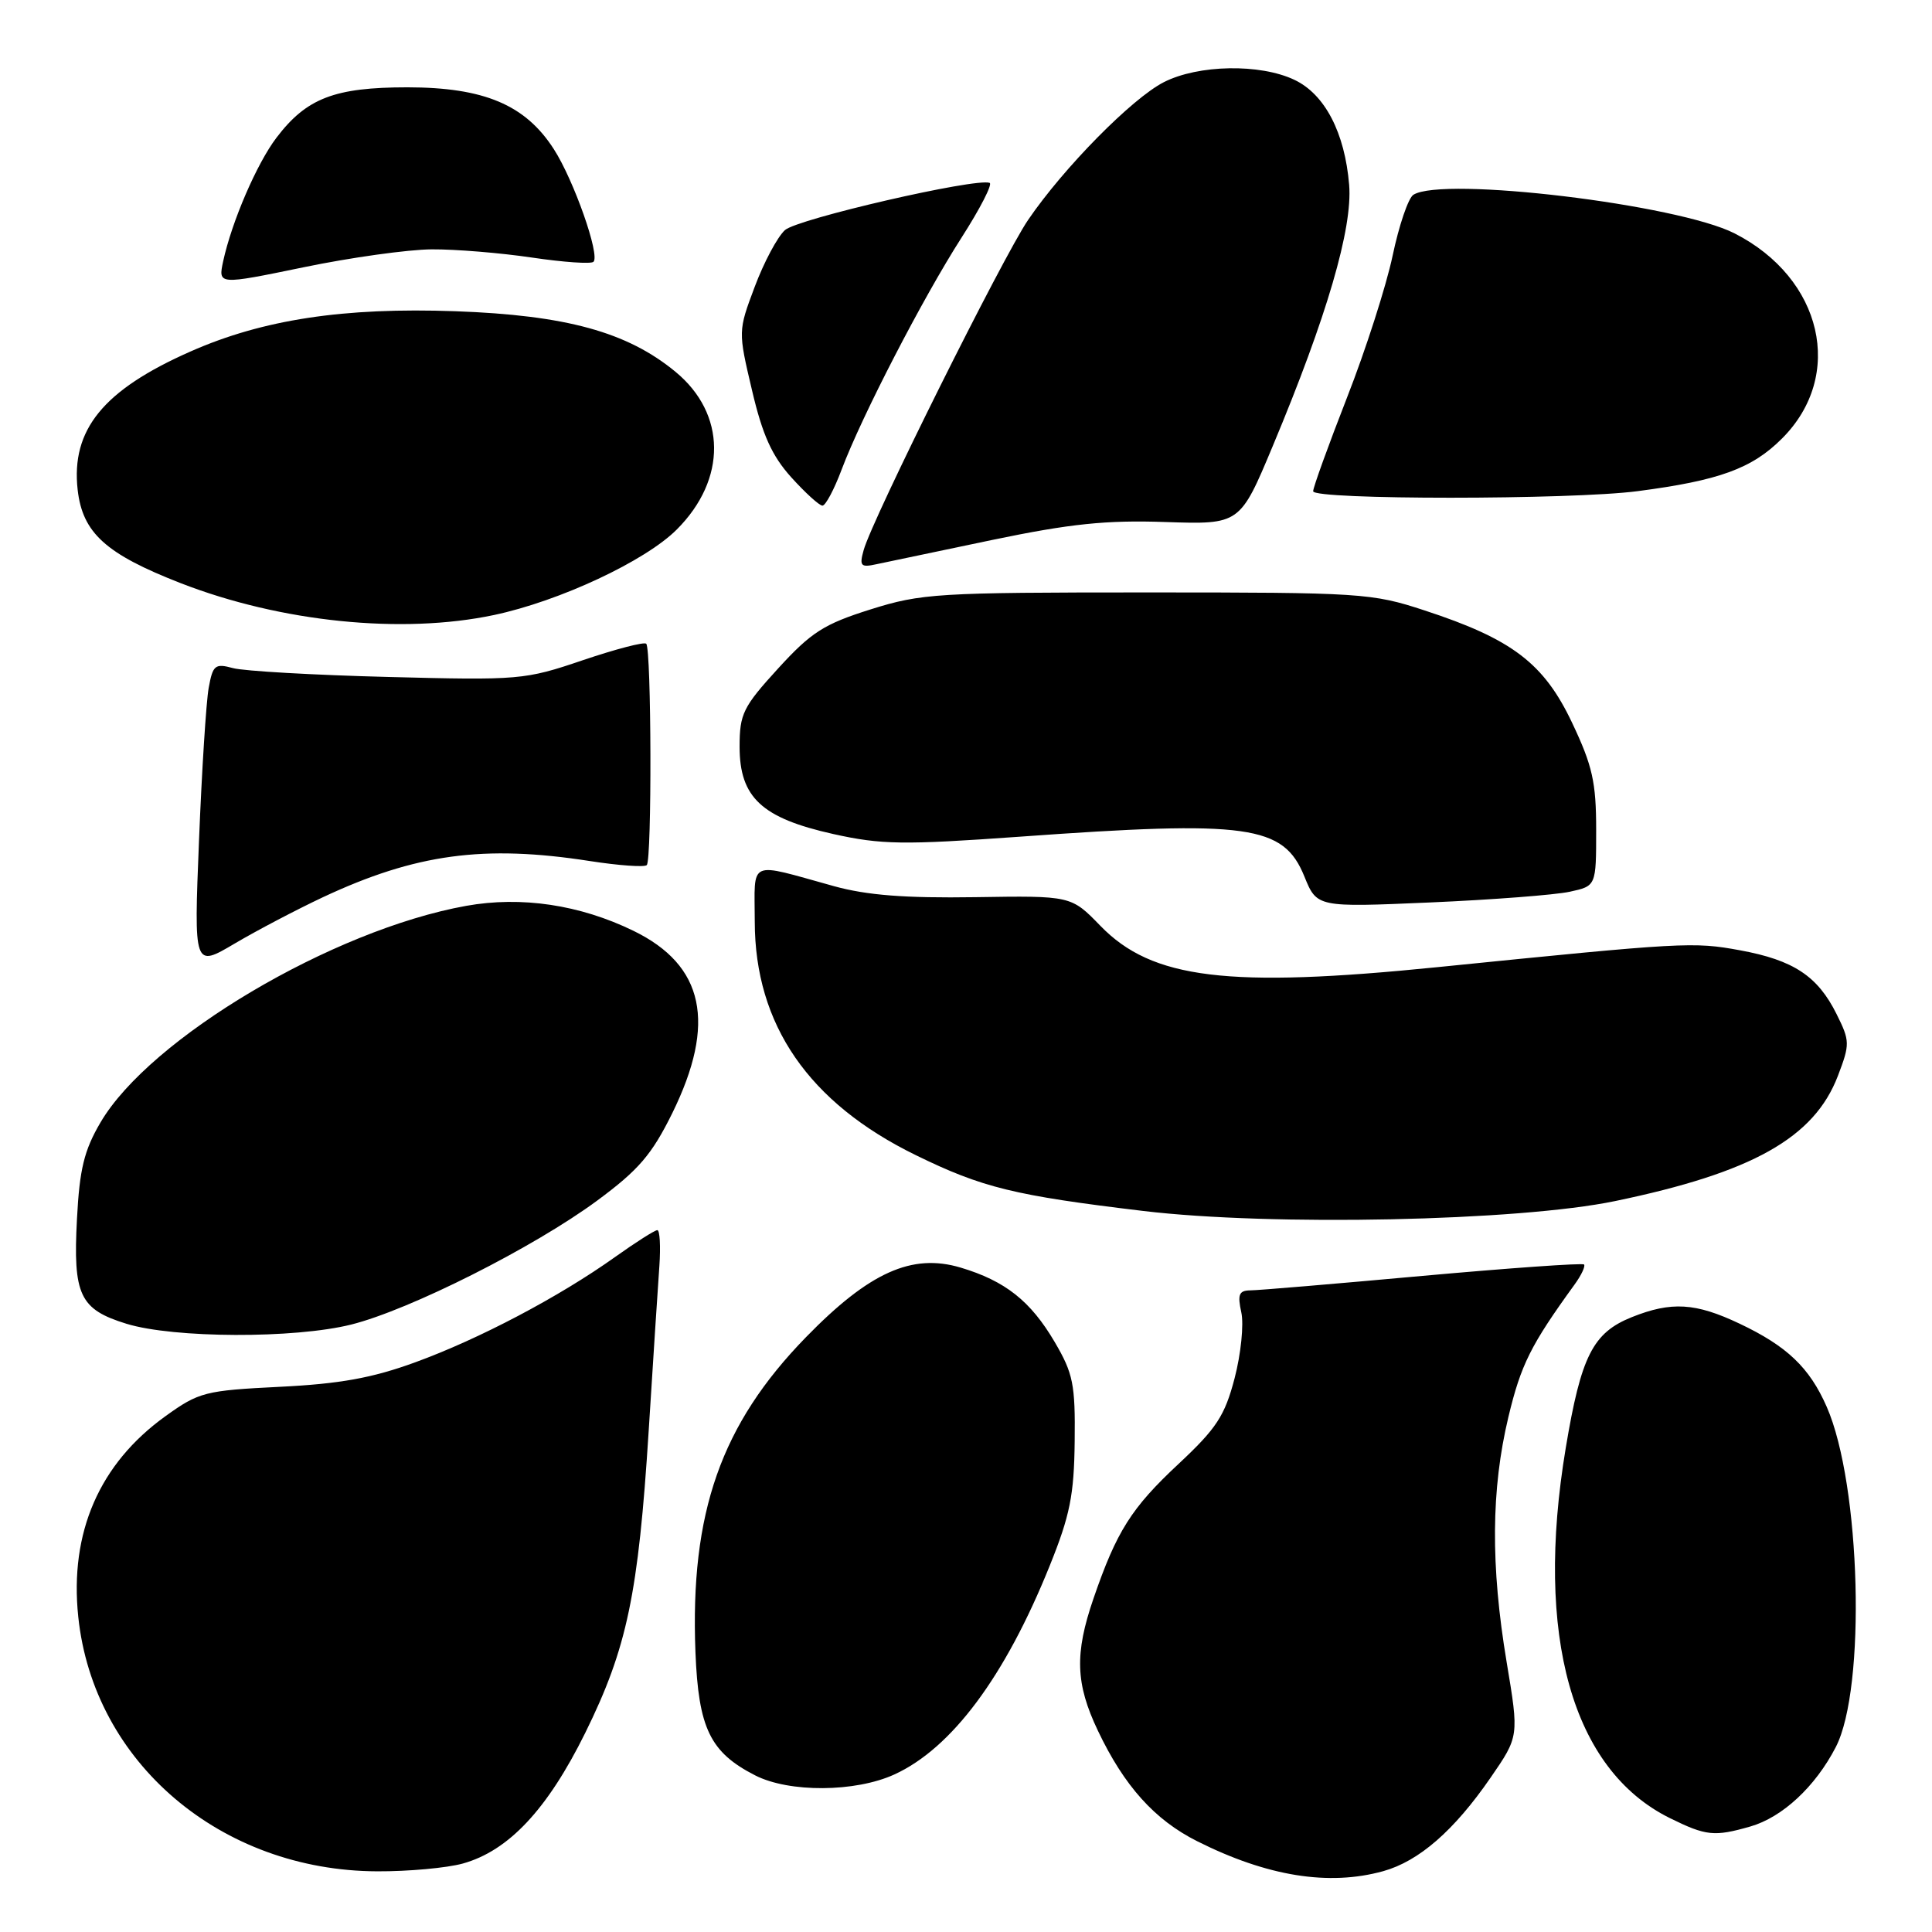 <?xml version="1.0" encoding="UTF-8" standalone="no"?>
<!DOCTYPE svg PUBLIC "-//W3C//DTD SVG 1.1//EN" "http://www.w3.org/Graphics/SVG/1.1/DTD/svg11.dtd" >
<svg xmlns="http://www.w3.org/2000/svg" xmlns:xlink="http://www.w3.org/1999/xlink" version="1.1" viewBox="0 0 256 256">
 <g >
 <path fill="currentColor"
d=" M 183.28 247.94 C 188.02 246.62 192.67 242.57 197.51 235.55 C 201.28 230.08 201.28 230.08 199.64 220.25 C 197.50 207.44 197.58 197.34 199.87 187.76 C 201.53 180.82 202.83 178.22 208.63 170.22 C 209.54 168.97 210.10 167.77 209.89 167.55 C 209.67 167.34 200.04 168.02 188.50 169.06 C 176.95 170.11 166.68 170.98 165.67 170.98 C 164.17 171.00 163.96 171.53 164.48 173.90 C 164.83 175.49 164.43 179.42 163.59 182.63 C 162.29 187.60 161.20 189.27 156.16 193.98 C 149.91 199.81 147.95 202.91 144.89 211.82 C 142.38 219.13 142.51 223.09 145.47 229.31 C 148.95 236.64 152.99 241.14 158.63 243.97 C 167.90 248.63 176.07 249.94 183.28 247.94 Z  M 61.32 246.93 C 67.40 245.24 72.54 239.75 77.55 229.61 C 83.09 218.38 84.59 211.23 85.96 189.50 C 86.55 180.15 87.18 170.36 87.37 167.75 C 87.55 165.14 87.43 163.00 87.10 163.00 C 86.77 163.00 84.25 164.60 81.50 166.56 C 74.08 171.85 63.46 177.44 55.00 180.52 C 49.30 182.60 45.00 183.37 37.06 183.76 C 27.18 184.25 26.36 184.46 21.94 187.64 C 13.17 193.94 9.20 203.06 10.37 214.23 C 12.38 233.53 29.25 247.89 50.00 247.96 C 54.12 247.98 59.22 247.51 61.32 246.93 Z  M 231.93 242.02 C 236.17 240.80 240.54 236.75 243.25 231.50 C 247.29 223.70 246.57 196.72 242.05 186.41 C 239.77 181.21 236.79 178.37 230.50 175.39 C 224.66 172.62 221.47 172.43 216.22 174.53 C 211.06 176.60 209.50 179.68 207.47 191.86 C 203.32 216.75 208.30 234.49 221.25 240.90 C 226.07 243.28 227.15 243.39 231.93 242.02 Z  M 118.50 235.13 C 126.10 231.66 133.17 222.17 139.08 207.50 C 141.78 200.81 142.32 198.11 142.40 191.00 C 142.49 183.43 142.20 181.99 139.75 177.82 C 136.56 172.39 133.20 169.73 127.28 167.96 C 120.84 166.04 115.18 168.58 106.80 177.18 C 95.53 188.74 91.43 200.43 92.15 218.91 C 92.55 229.01 94.09 232.20 100.07 235.25 C 104.58 237.55 113.33 237.49 118.50 235.13 Z  M 46.54 175.51 C 54.32 173.56 70.76 165.27 79.15 159.07 C 84.63 155.02 86.37 152.99 89.08 147.50 C 94.95 135.56 93.32 127.91 83.94 123.34 C 76.84 119.88 69.08 118.72 61.77 120.03 C 44.07 123.21 19.86 137.55 13.31 148.74 C 11.15 152.42 10.54 154.92 10.20 161.50 C 9.66 171.61 10.56 173.50 16.77 175.41 C 23.04 177.33 39.03 177.39 46.54 175.51 Z  M 214.00 159.15 C 232.18 155.38 240.39 150.77 243.53 142.56 C 245.14 138.34 245.13 137.94 243.36 134.38 C 240.86 129.34 237.65 127.22 230.57 125.92 C 224.38 124.78 223.14 124.85 190.50 128.15 C 162.70 130.96 152.65 129.73 145.81 122.68 C 141.93 118.68 141.93 118.68 129.21 118.88 C 119.94 119.02 114.88 118.63 110.50 117.42 C 98.95 114.23 100.00 113.76 100.01 122.13 C 100.03 135.78 107.16 146.13 121.34 153.06 C 130.17 157.38 134.39 158.41 151.50 160.46 C 168.48 162.49 201.18 161.81 214.00 159.15 Z  M 42.76 118.90 C 55.05 113.14 64.11 111.91 78.14 114.09 C 82.00 114.69 85.40 114.93 85.70 114.63 C 86.39 113.95 86.32 85.99 85.63 85.30 C 85.36 85.02 81.58 86.01 77.23 87.48 C 69.55 90.09 68.83 90.15 51.42 89.70 C 41.56 89.45 32.32 88.92 30.88 88.53 C 28.49 87.88 28.20 88.12 27.65 91.16 C 27.32 93.00 26.74 102.09 26.37 111.36 C 25.69 128.22 25.69 128.22 31.09 125.03 C 34.07 123.27 39.32 120.52 42.76 118.90 Z  M 208.00 118.16 C 211.50 117.40 211.50 117.40 211.50 109.95 C 211.50 103.65 211.01 101.46 208.31 95.77 C 204.58 87.89 200.37 84.68 188.75 80.88 C 181.78 78.59 180.36 78.50 152.00 78.50 C 124.20 78.50 122.09 78.63 115.35 80.75 C 109.19 82.69 107.50 83.76 103.10 88.58 C 98.46 93.66 98.00 94.59 98.00 98.94 C 98.00 105.67 100.94 108.40 110.40 110.51 C 116.79 111.93 119.66 111.97 135.07 110.87 C 165.42 108.68 170.06 109.33 172.83 116.12 C 174.50 120.23 174.50 120.23 189.50 119.58 C 197.75 119.22 206.07 118.58 208.00 118.16 Z  M 65.47 81.49 C 74.15 79.65 85.51 74.34 89.68 70.16 C 96.33 63.51 96.26 54.83 89.50 49.26 C 83.11 43.99 75.01 41.77 60.36 41.24 C 45.52 40.71 34.81 42.34 25.23 46.58 C 13.68 51.68 9.40 56.94 10.29 64.90 C 10.94 70.62 14.01 73.40 23.94 77.27 C 37.23 82.44 53.29 84.07 65.47 81.49 Z  M 131.50 71.54 C 141.79 69.40 146.56 68.90 154.40 69.17 C 164.30 69.50 164.30 69.50 168.66 59.07 C 175.82 41.96 179.24 30.24 178.77 24.50 C 178.20 17.58 175.55 12.49 171.52 10.58 C 166.96 8.41 158.78 8.56 154.21 10.89 C 150.00 13.04 140.94 22.23 136.23 29.14 C 132.89 34.03 115.56 68.81 114.44 72.89 C 113.85 75.00 114.05 75.22 116.14 74.76 C 117.44 74.48 124.35 73.03 131.50 71.54 Z  M 111.51 62.25 C 114.17 55.17 122.30 39.45 127.40 31.50 C 129.87 27.65 131.55 24.38 131.13 24.23 C 129.25 23.56 105.65 29.00 104.01 30.49 C 103.01 31.39 101.21 34.78 100.00 38.01 C 97.80 43.87 97.80 43.89 99.64 51.69 C 101.03 57.63 102.28 60.40 104.85 63.25 C 106.71 65.31 108.57 67.00 108.98 67.00 C 109.39 67.00 110.53 64.86 111.51 62.25 Z  M 217.00 65.08 C 227.80 63.67 232.15 62.09 236.13 58.10 C 244.48 49.76 241.50 36.87 229.85 30.93 C 222.32 27.08 191.17 23.34 187.28 25.81 C 186.61 26.23 185.37 29.87 184.53 33.88 C 183.68 37.89 180.97 46.35 178.49 52.67 C 176.02 59.00 174.00 64.58 174.00 65.09 C 174.00 66.24 208.18 66.24 217.00 65.08 Z  M 57.21 33.04 C 60.35 33.02 66.33 33.51 70.50 34.13 C 74.67 34.75 78.33 35.00 78.64 34.69 C 79.53 33.81 76.04 23.89 73.39 19.77 C 69.62 13.89 64.14 11.58 54.00 11.57 C 44.34 11.57 40.62 13.00 36.63 18.25 C 34.03 21.67 30.71 29.37 29.57 34.62 C 28.90 37.75 28.90 37.75 40.20 35.42 C 46.41 34.13 54.07 33.06 57.21 33.04 Z "/>
</g>
</svg>